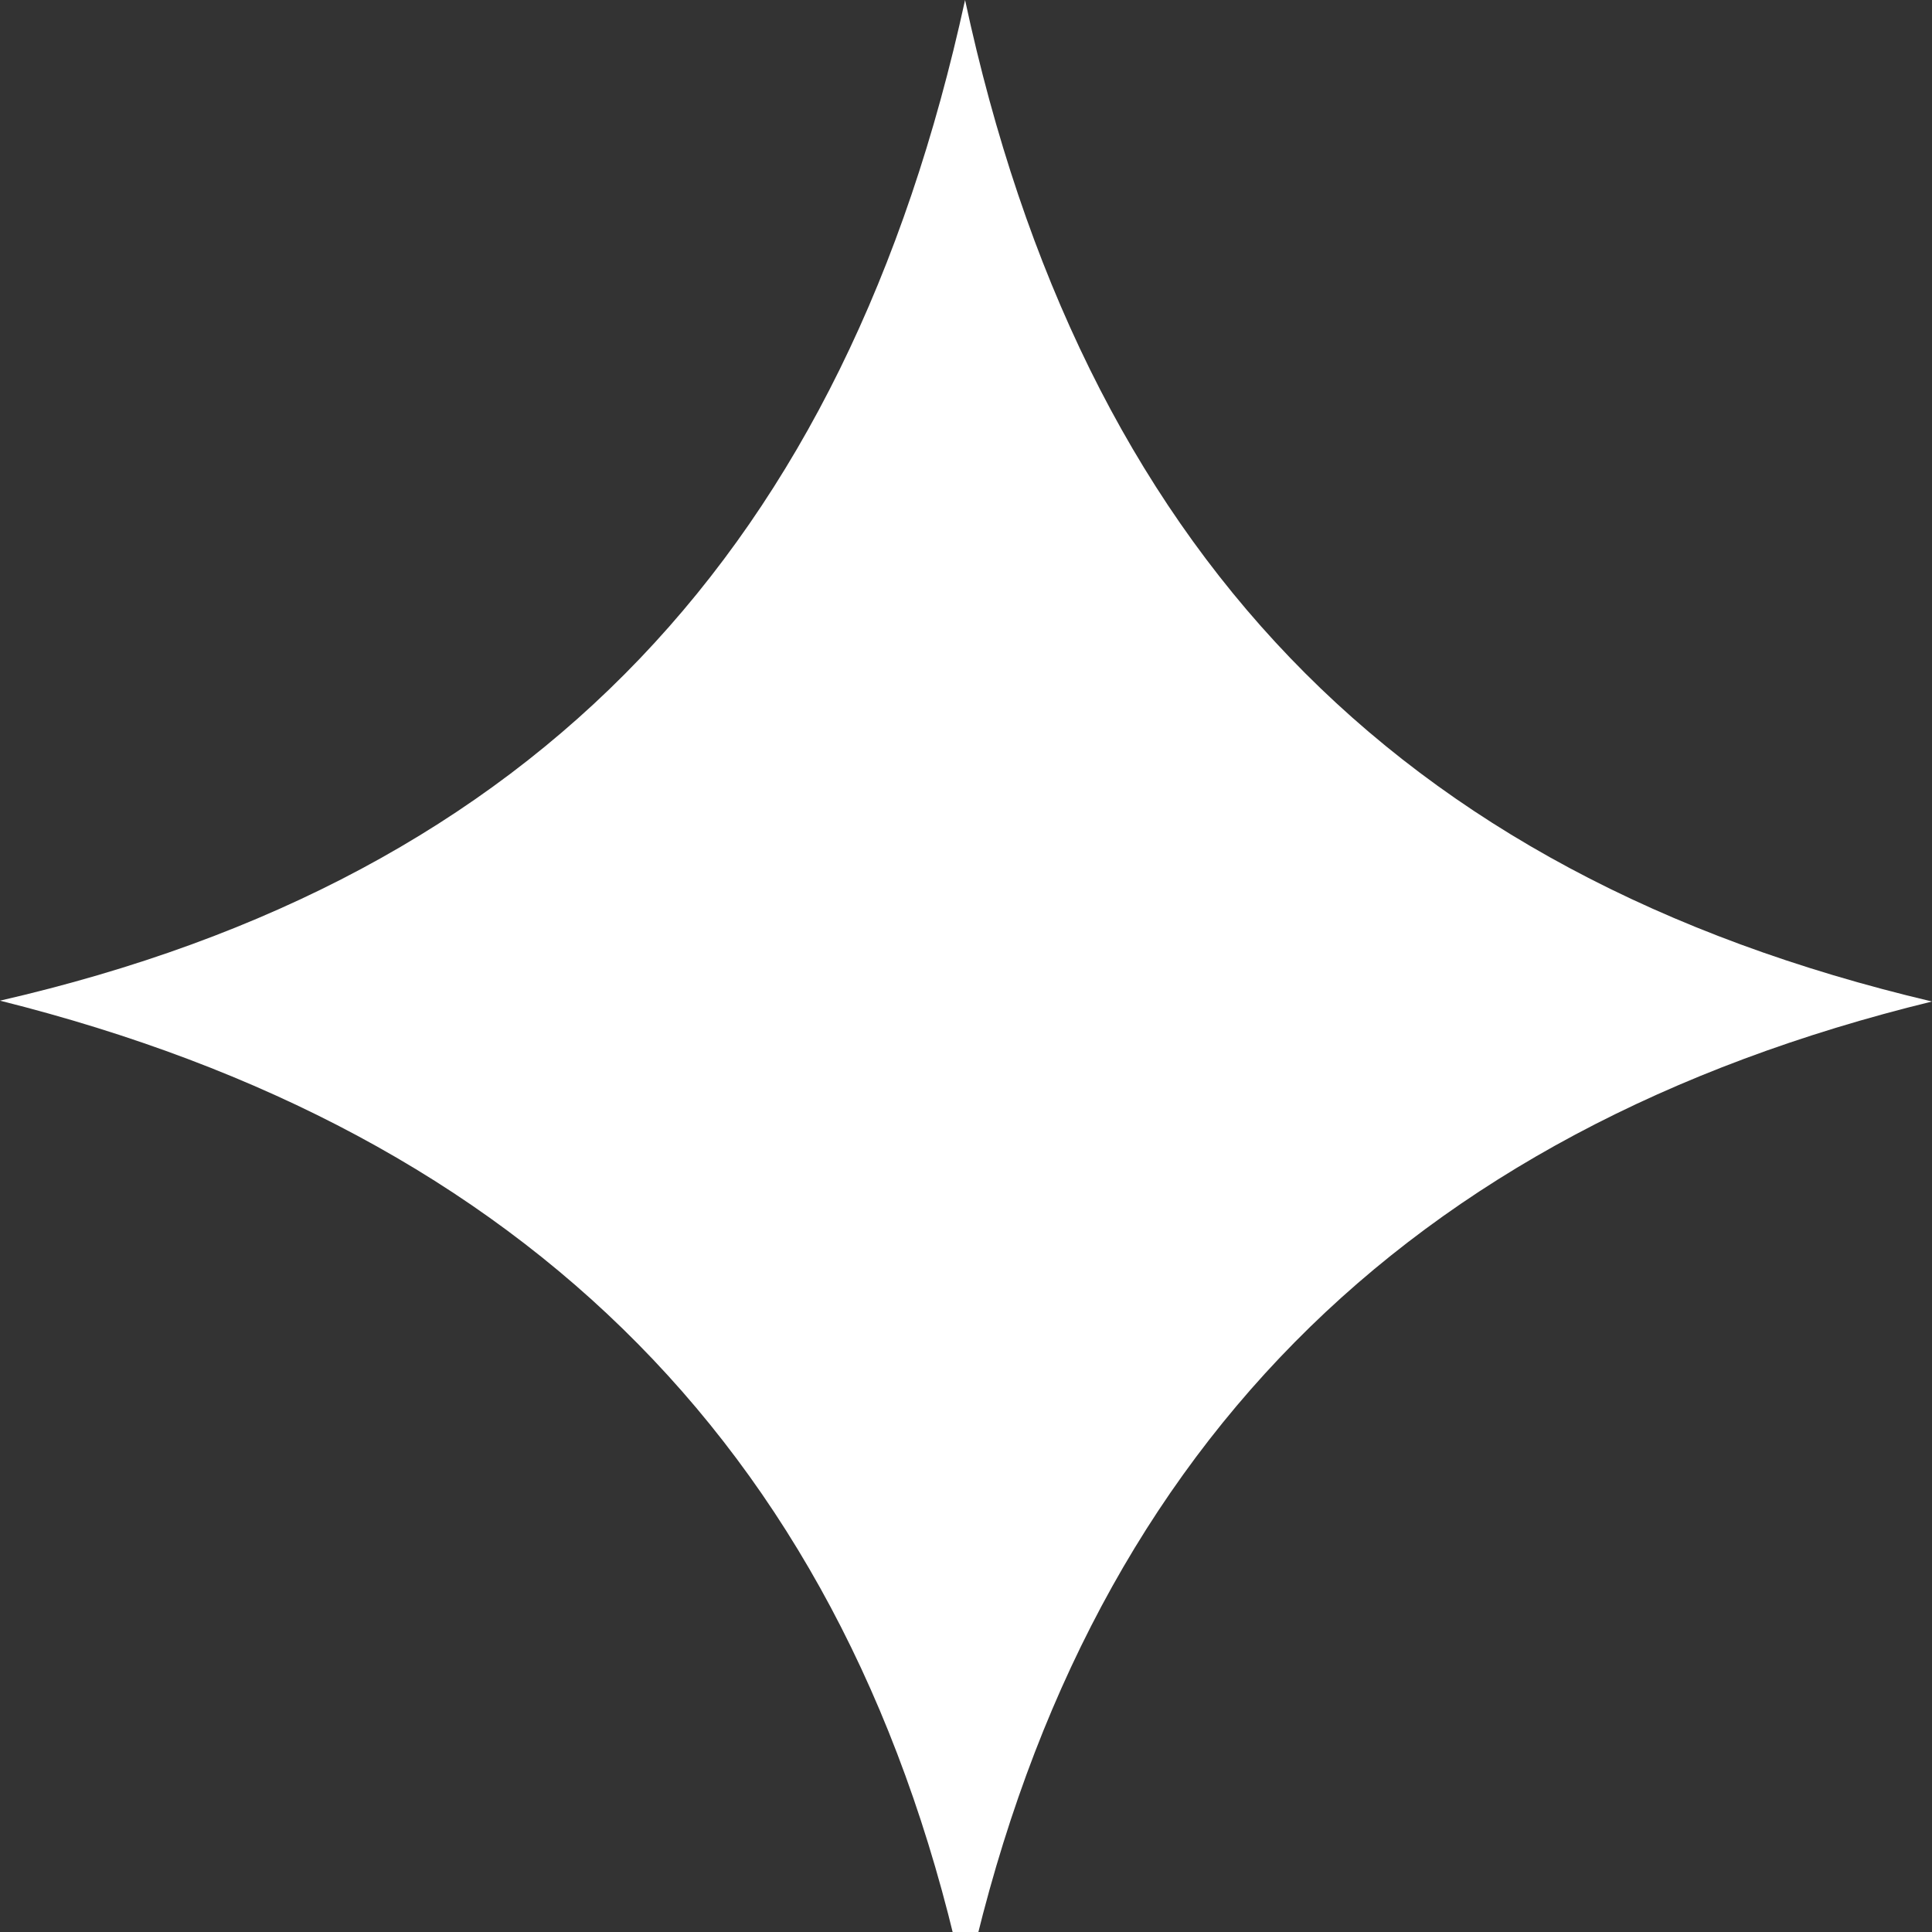 <svg width="87" height="87" viewBox="0 0 87 87" fill="none" xmlns="http://www.w3.org/2000/svg">
<rect x="0" y="0" width="87" height="87" fill="#333333" stroke="none"/>
<g clip-path="url(#clip0_5_158)">
<path d="M87 45.099C63.312 50.881 48.657 65.44 43.473 89.51C38.42 65.547 23.719 50.996 0 45.061C24.24 39.494 38.097 24.583 43.458 0C48.742 24.598 62.691 39.363 87 45.099Z" fill="white"/>
</g>
<defs>
<clipPath id="clip0_5_158">
<rect width="87" height="87" fill="white"/>
</clipPath>
</defs>
</svg>
